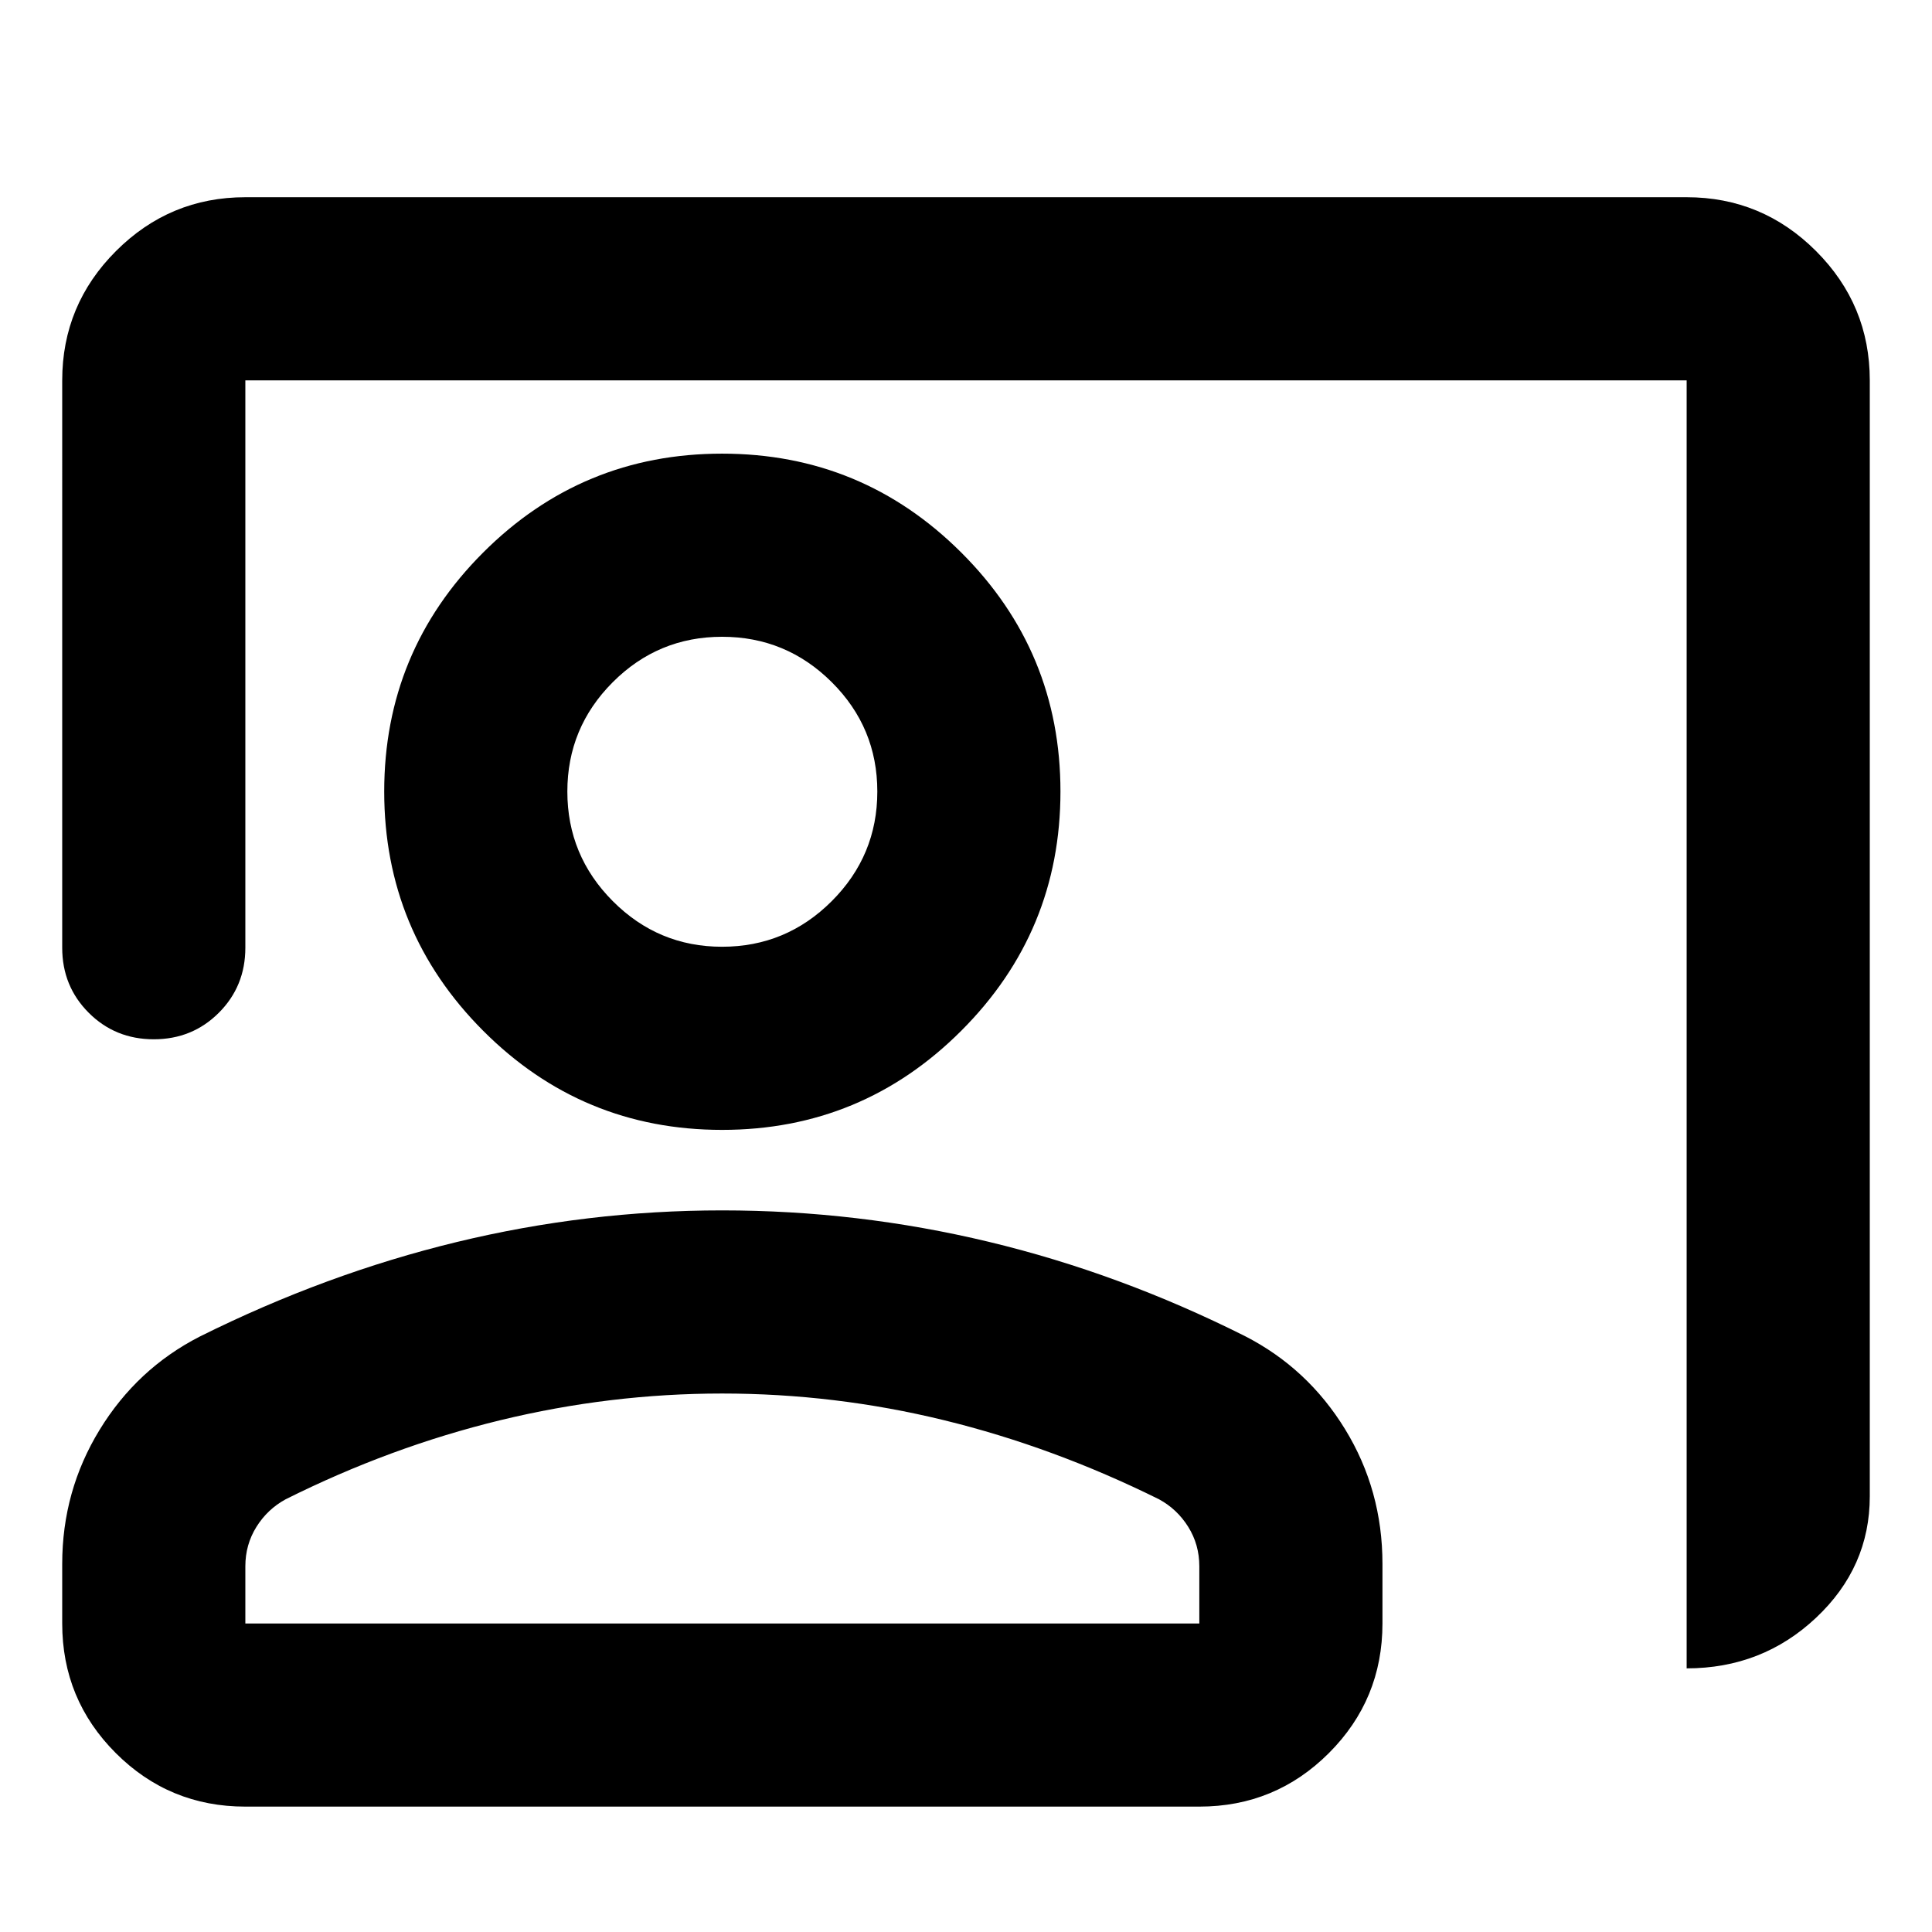 <svg xmlns="http://www.w3.org/2000/svg" height="24" viewBox="0 -960 960 960" width="24"><path d="M838.087-131v-640H121.913v281.913q0 19.152-13.174 32.326t-32.326 13.174q-19.152 0-32.326-13.174t-13.174-32.326V-771q0-37.538 26.731-64.269Q84.376-862 121.913-862h716.174q37.538 0 64.269 26.731 26.731 26.731 26.731 64.269v554.5q0 35.268-26.731 60.384T838.087-131ZM358.804-398.565q-69.587 0-118.739-49.272t-49.152-118.859q0-69.587 49.152-118.739t118.739-49.152q69.587 0 118.859 49.152 49.272 49.152 49.272 118.739t-49.272 118.859q-49.272 49.272-118.859 49.272Zm0-91q31.817 0 54.474-22.655 22.657-22.655 22.657-54.467 0-31.813-22.655-54.357-22.654-22.543-54.467-22.543T304.457-621q-22.544 22.587-22.544 54.304 0 31.816 22.587 54.474 22.587 22.657 54.304 22.657ZM121.913-62.304q-37.783 0-64.391-26.609-26.61-26.608-26.61-64.391v-29.609q0-36.234 18.577-66.606 18.576-30.372 49.728-46.329 62.718-31.239 127.664-46.978 64.947-15.739 131.923-15.739 67.435 0 132.511 15.619 65.076 15.62 127.315 46.859 31.153 15.957 49.729 46.25 18.576 30.294 18.576 66.924v29.609q0 37.783-26.609 64.391-26.609 26.609-64.391 26.609H121.913Zm0-91h474.022v-28.413q0-10.768-5.5-19.578-5.5-8.81-14.5-13.705-52.565-26.043-106.848-39.304-54.283-13.261-110.283-13.261-55.596 0-110.2 13.261Q194-241.043 141.913-215q-9 4.895-14.5 13.705t-5.5 19.578v28.413Zm236.891-413.392Zm0 413.392Z"/></svg>